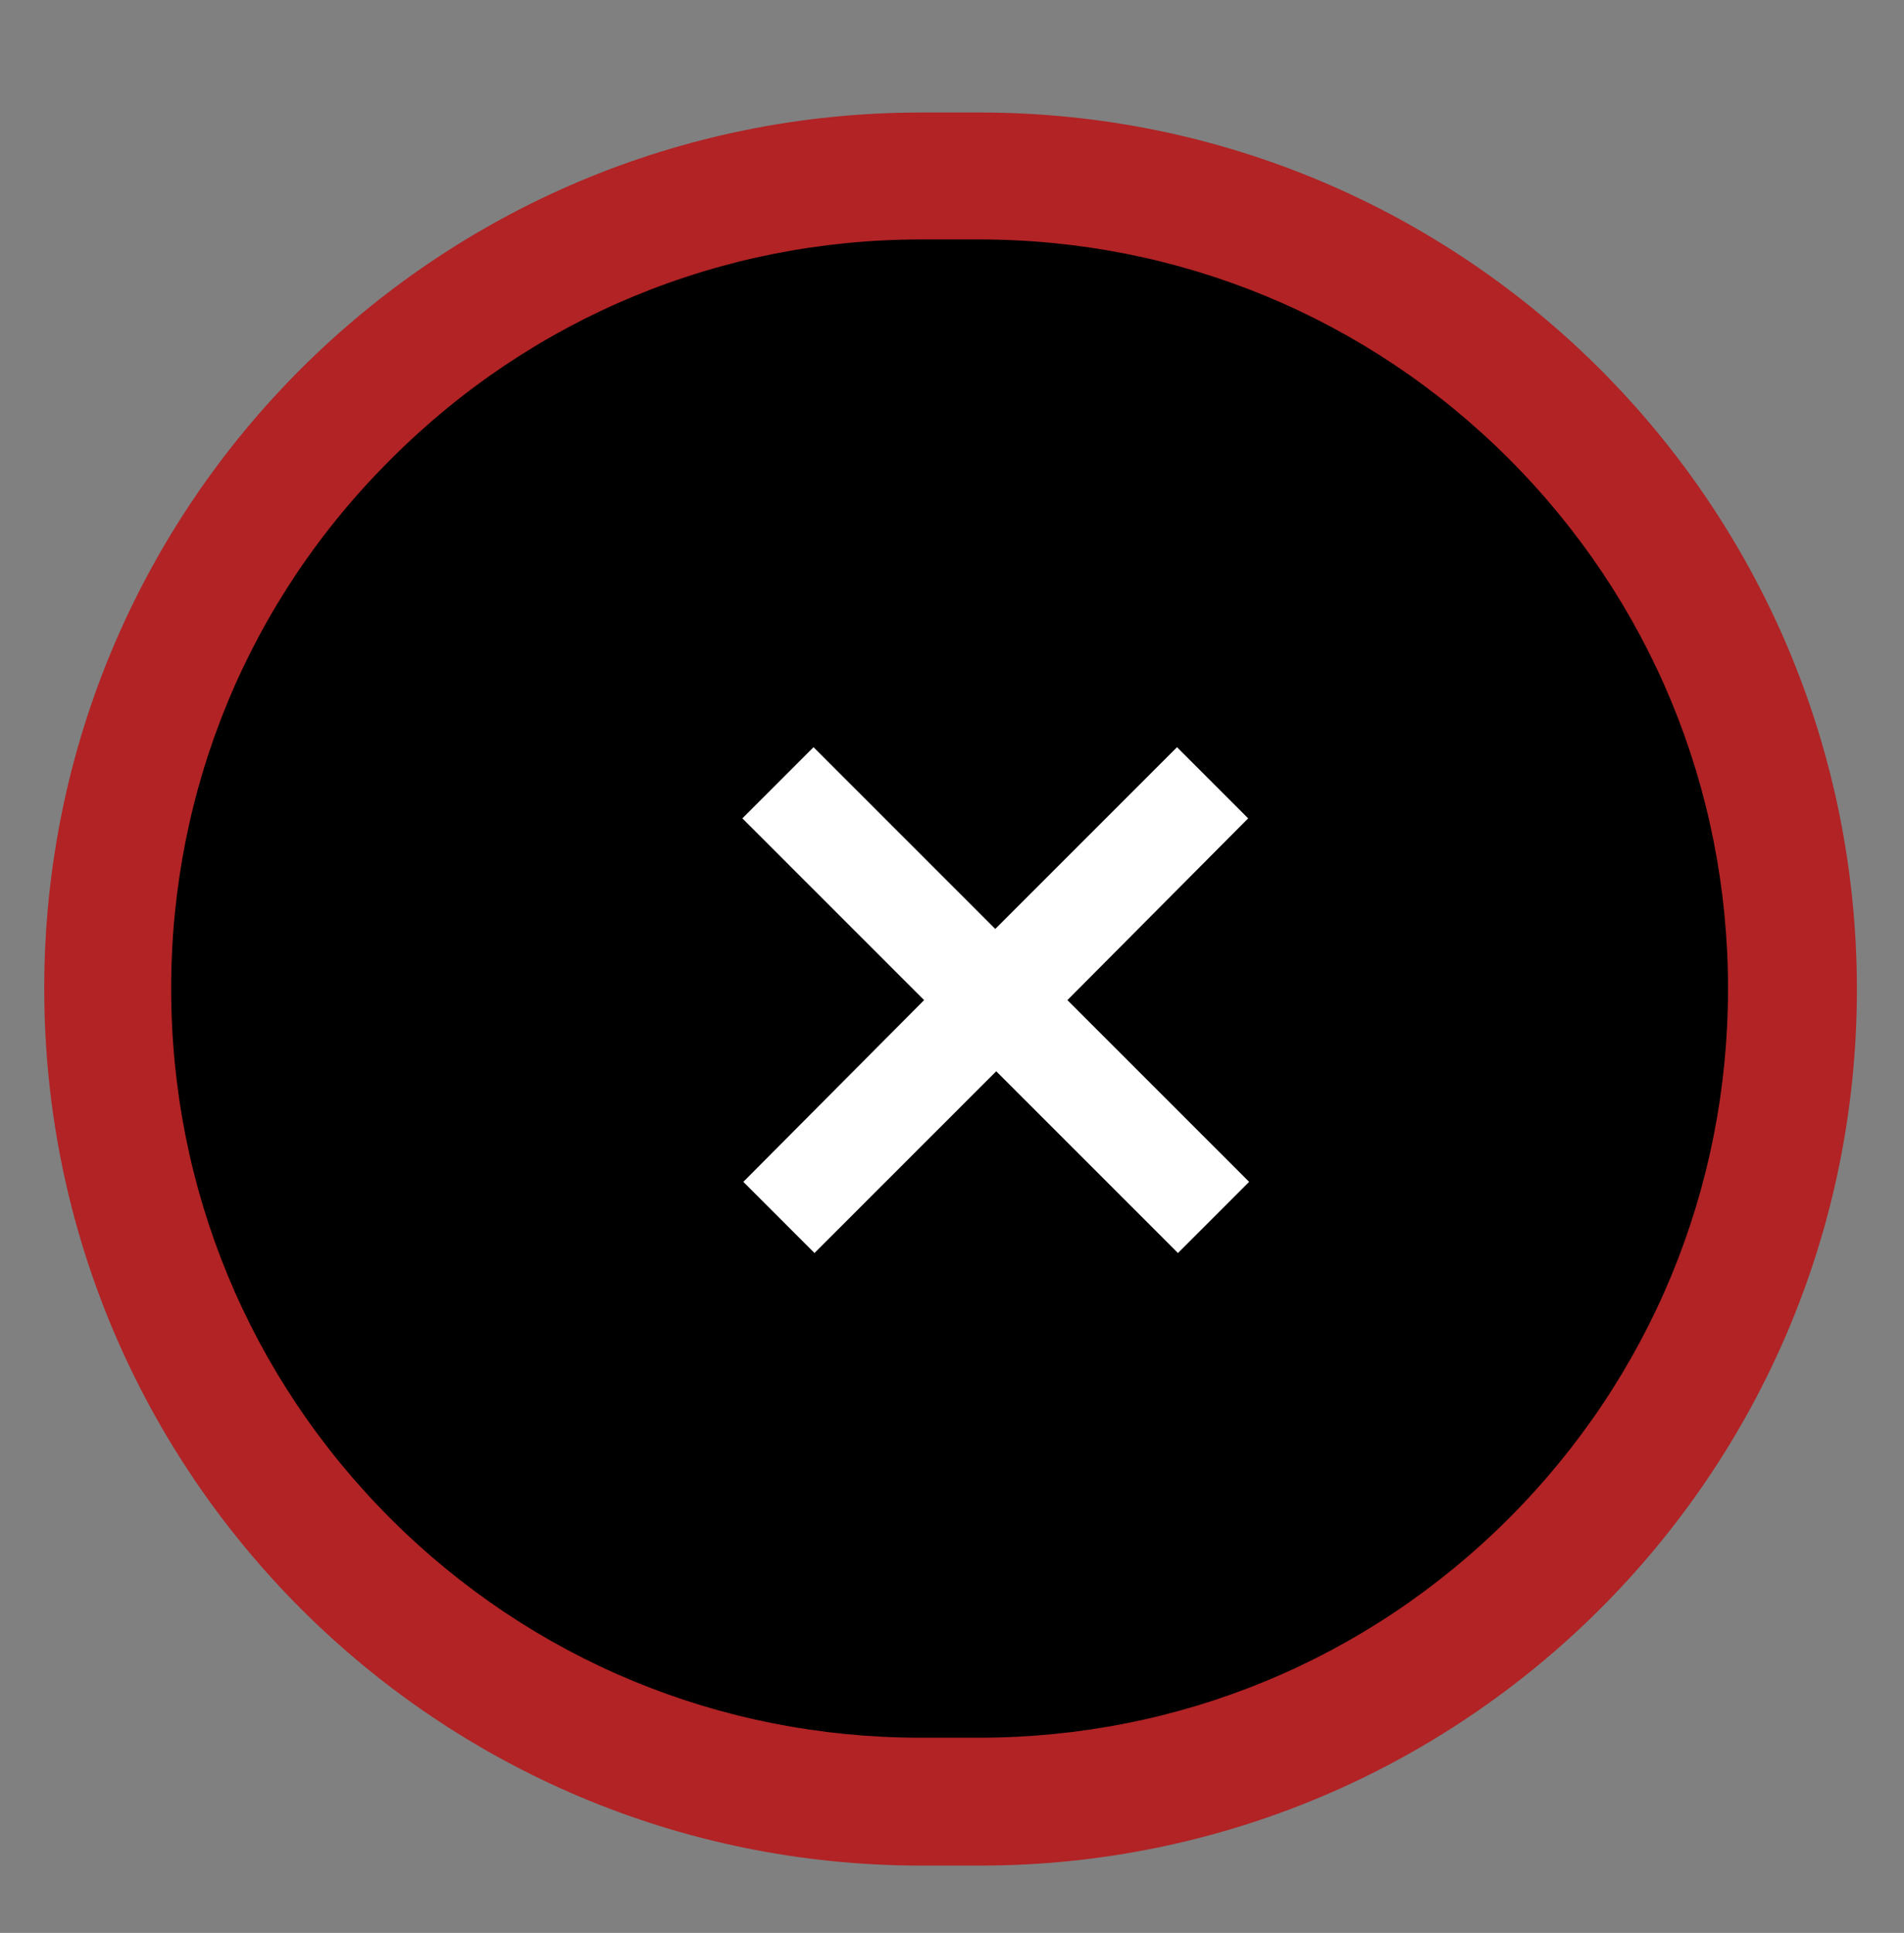 <?xml version="1.0" encoding="utf-8"?>
<!-- Generator: Adobe Illustrator 25.2.0, SVG Export Plug-In . SVG Version: 6.00 Build 0)  -->
<svg version="1.1" id="Layer_1" xmlns="http://www.w3.org/2000/svg" xmlns:xlink="http://www.w3.org/1999/xlink" x="0px" y="0px"
	 viewBox="0 0 198 201" style="enable-background:new 0 0 198 201;" xml:space="preserve">
<rect x="0" y="0" width="198" height="201" fill="#808080" stroke="none"/>
<style type="text/css">
	.st0{fill:#B12325;}
	.st1{fill:#FFFFFF;}
</style>
<g id="Group_8428">
	<g id="Group_8241_1_" transform="translate(0 0)">
		<g id="Path_8572_1_">
			<path d="M101.9,187.4h-6.1c-22.6,0-43.8-8.8-59.8-24.8c-16-16-24.8-37.2-24.8-59.8S20,59,36,43c16-16,37.2-24.8,59.8-24.8h6.1
				c22.6,0,43.8,8.8,59.8,24.8c16,16,24.8,37.2,24.8,59.8s-8.8,43.8-24.8,59.8C145.7,178.6,124.5,187.4,101.9,187.4z"/>
			<path class="st0" d="M95.8,24.9C75,24.9,55.4,33,40.7,47.7C25.9,62.4,17.8,82,17.8,102.8s8.1,40.4,22.8,55.1
				c14.7,14.7,34.3,22.8,55.1,22.8h6.1c20.8,0,40.4-8.1,55.1-22.8c14.7-14.7,22.8-34.3,22.8-55.1s-8.1-40.4-22.8-55.1
				c-14.7-14.7-34.3-22.8-55.1-22.8H95.8 M95.8,11.7h6.1c50.4,0,91.2,40.8,91.2,91.2S152.2,194,101.9,194h-6.1
				c-50.4,0-91.2-40.8-91.2-91.2S45.4,11.7,95.8,11.7z"/>
		</g>
	</g>
</g>
<path id="Icon_material-cancel" class="st1" d="M129.9,122.9l-7.4,7.4l-18.9-18.9l-18.9,18.9l-7.4-7.4L96.1,104L77.2,85.1l7.4-7.4
	l18.9,18.9l18.9-18.9l7.4,7.4L111,104L129.9,122.9z"/>
</svg>

